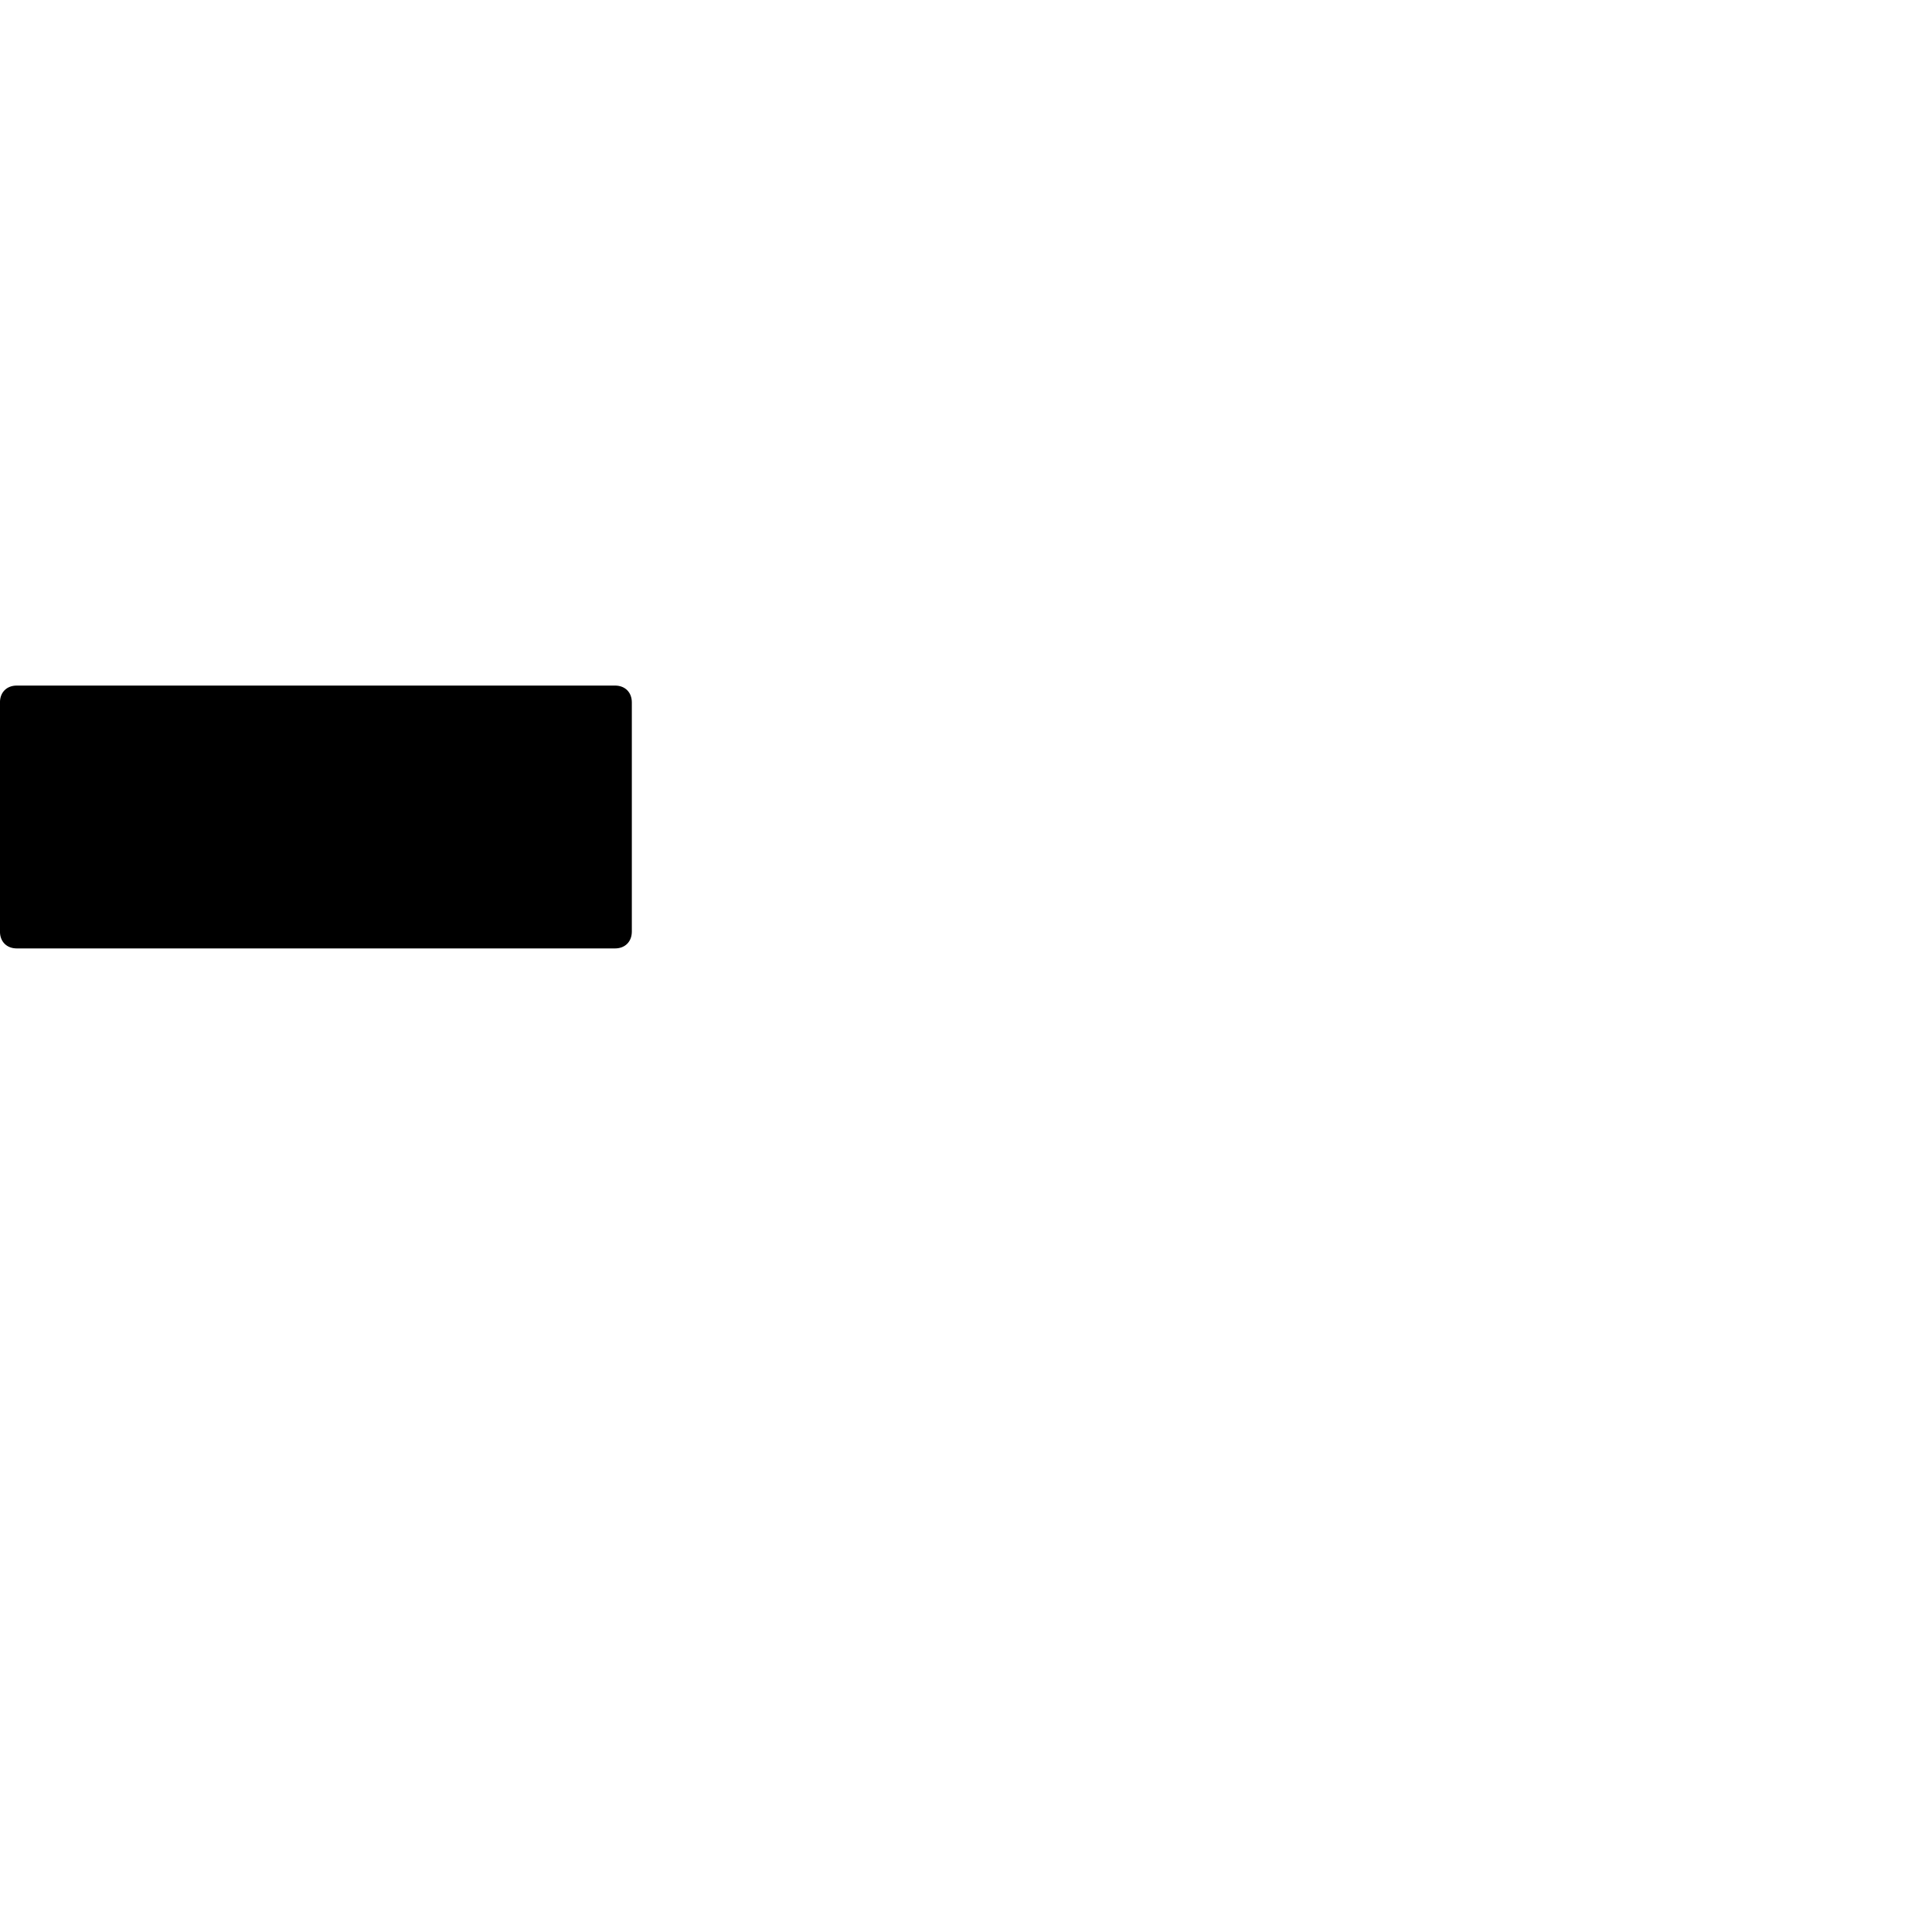 <?xml version="1.0" encoding="UTF-8" standalone="no"?>
<!-- Created with Inkscape (http://www.inkscape.org/) -->

<svg
   xmlns:dc="http://purl.org/dc/elements/1.1/"
   xmlns:cc="http://creativecommons.org/ns#"
   xmlns:rdf="http://www.w3.org/1999/02/22-rdf-syntax-ns#"
   xmlns:svg="http://www.w3.org/2000/svg"
   xmlns="http://www.w3.org/2000/svg"
   xmlns:sodipodi="http://sodipodi.sourceforge.net/DTD/sodipodi-0.dtd"
   xmlns:inkscape="http://www.inkscape.org/namespaces/inkscape"
   version="1.1"
   width="1000"
   height="1000"
   id="svg2"
   inkscape:version="0.91 r13725"
   sodipodi:docname="whole-rest.svg"
   inkscape:export-filename="/home/tom/DEVELOP/QT4/nootka/unused-picts/proto/note.png"
   inkscape:export-xdpi="300.09186"
   inkscape:export-ydpi="300.09186">
  <sodipodi:namedview
     pagecolor="#ffffff"
     bordercolor="#666666"
     borderopacity="1"
     objecttolerance="10"
     gridtolerance="10"
     guidetolerance="10"
     inkscape:pageopacity="0"
     inkscape:pageshadow="2"
     inkscape:window-width="1920"
     inkscape:window-height="1046"
     id="namedview8"
     showgrid="false"
     inkscape:zoom="0.70710678"
     inkscape:cx="451.76102"
     inkscape:cy="499.60521"
     inkscape:window-x="0"
     inkscape:window-y="0"
     inkscape:window-maximized="1"
     inkscape:current-layer="svg2"
     showguides="true"
     inkscape:guide-bbox="true">
    <sodipodi:guide
       orientation="1,0"
       position="348.685,854.649"
       id="guide5187" />
    <sodipodi:guide
       position="-298.156,199.996"
       orientation="0,1"
       id="guide4152" />
    <sodipodi:guide
       position="-84.859,799.996"
       orientation="0,1"
       id="guide4159" />
    <sodipodi:guide
       position="-357.766,599.996"
       orientation="0,1"
       id="guide4167" />
  </sodipodi:namedview>
  <defs
     id="defs4" />
  <g
     id="g4163"
     transform="matrix(1.265,0,0,1.265,-61.401,140.628)">
    <path
       inkscape:connector-curvature="0"
       style="fill:currentColor"
       d="m 300.169,276.897 -244.75,0 c -4.137,0 -6.894,-2.758 -6.894,-6.895 l 0,-93.763 c 0,-4.137 2.758,-6.895 6.894,-6.895 l 244.75,0 c 4.137,0 6.894,2.758 6.894,6.895 l 0,93.763 c 0,4.137 -2.758,6.895 -6.894,6.895 z"
       id="path56" />
  </g>
</svg>
